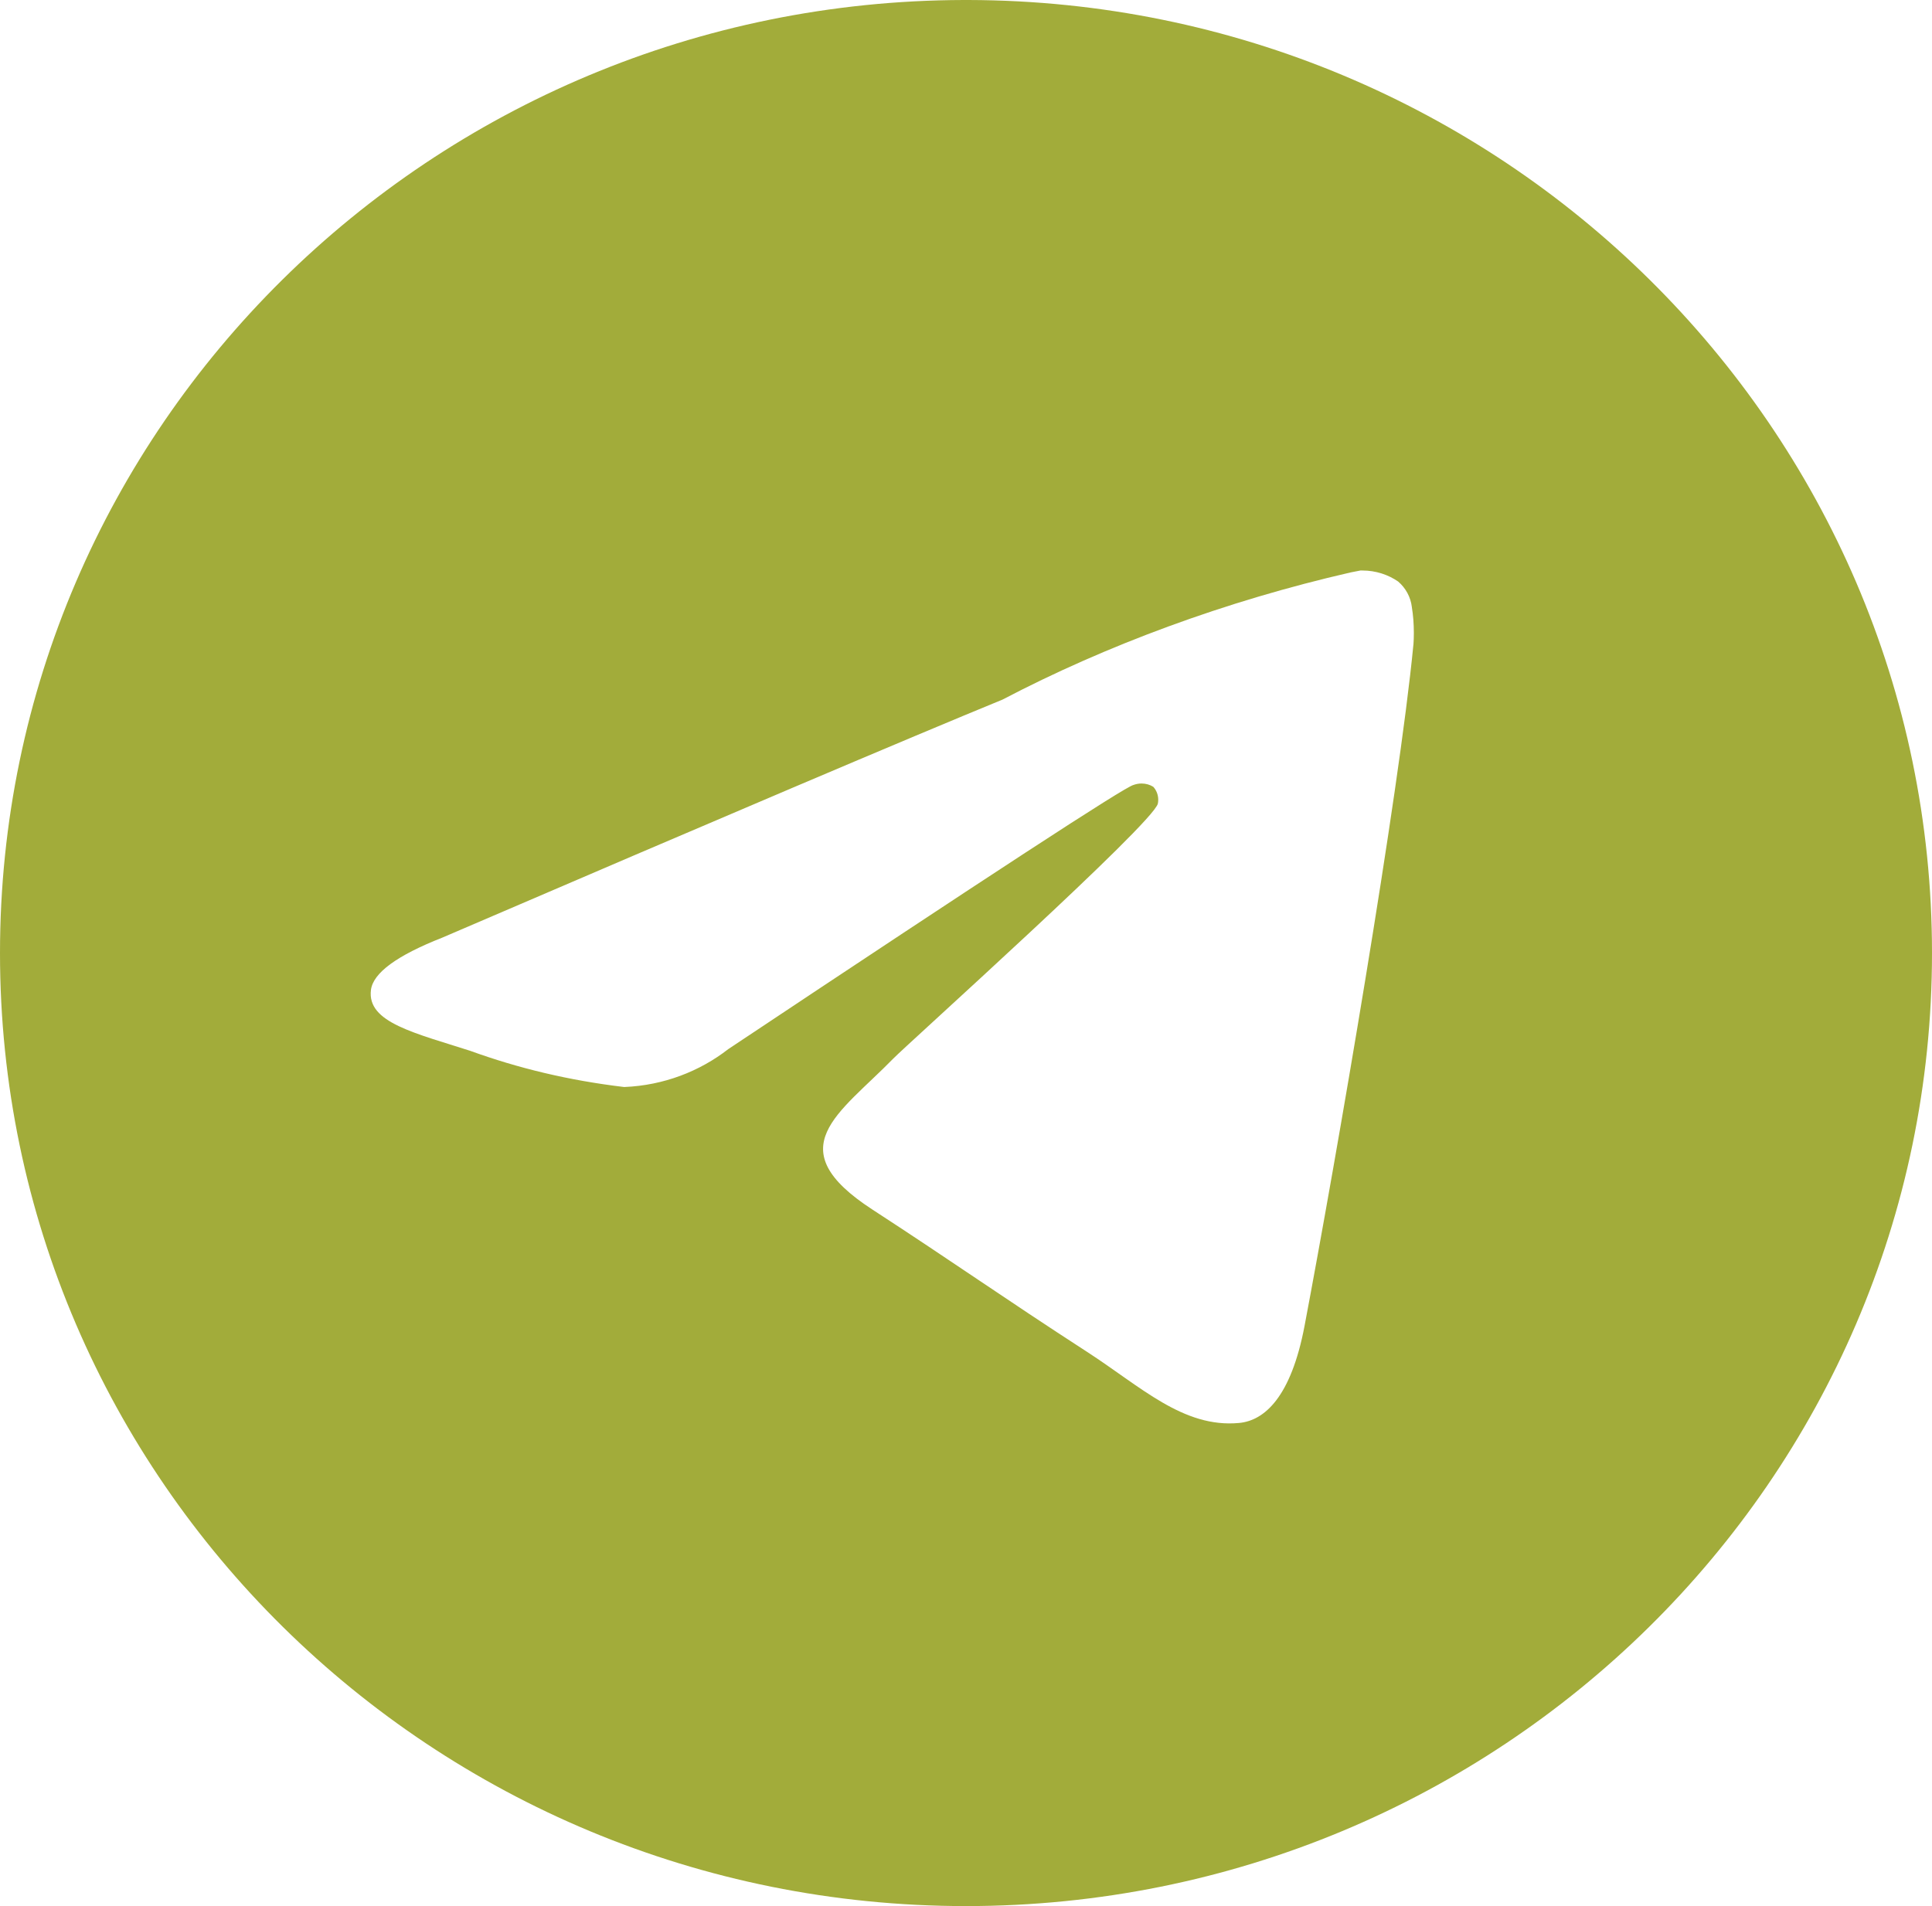 <svg width="76" height="75" viewBox="0 0 76 75" fill="none" xmlns="http://www.w3.org/2000/svg">
    <path d="M53.536 22.448C53.551 22.448 53.571 22.448 53.591 22.448C54.118 22.448 54.608 22.61 55.009 22.888L55.002 22.884C55.294 23.135 55.491 23.488 55.539 23.887V23.894C55.59 24.198 55.617 24.547 55.617 24.903C55.617 25.065 55.612 25.224 55.6 25.384V25.361C55.032 31.26 52.569 45.565 51.318 52.169C50.788 54.965 49.746 55.901 48.736 55.991C46.544 56.193 44.878 54.562 42.754 53.187C39.428 51.033 37.548 49.694 34.321 47.595C30.589 45.172 33.009 43.835 35.134 41.658C35.691 41.086 45.358 32.408 45.547 31.621C45.557 31.574 45.562 31.521 45.562 31.467C45.562 31.272 45.489 31.096 45.37 30.961C45.239 30.877 45.075 30.829 44.904 30.829C44.79 30.829 44.681 30.852 44.581 30.889L44.586 30.887C44.253 30.961 38.94 34.426 28.649 41.28C27.526 42.154 26.108 42.707 24.564 42.771H24.549C22.361 42.51 20.375 42.029 18.49 41.345L18.677 41.404C16.31 40.642 14.43 40.242 14.592 38.952C14.678 38.281 15.615 37.595 17.403 36.892C28.418 32.156 35.763 29.035 39.438 27.527C43.493 25.403 48.194 23.655 53.137 22.522L53.533 22.445L53.536 22.448ZM37.912 0C16.964 0.05 0 16.82 0 37.5C0 58.21 17.012 75 38 75C58.988 75 76 58.212 76 37.5C76 16.82 59.036 0.05 38.093 0L38.088 0C38.029 0 37.971 0 37.912 0Z" fill="#a2ac3a"/>
</svg>